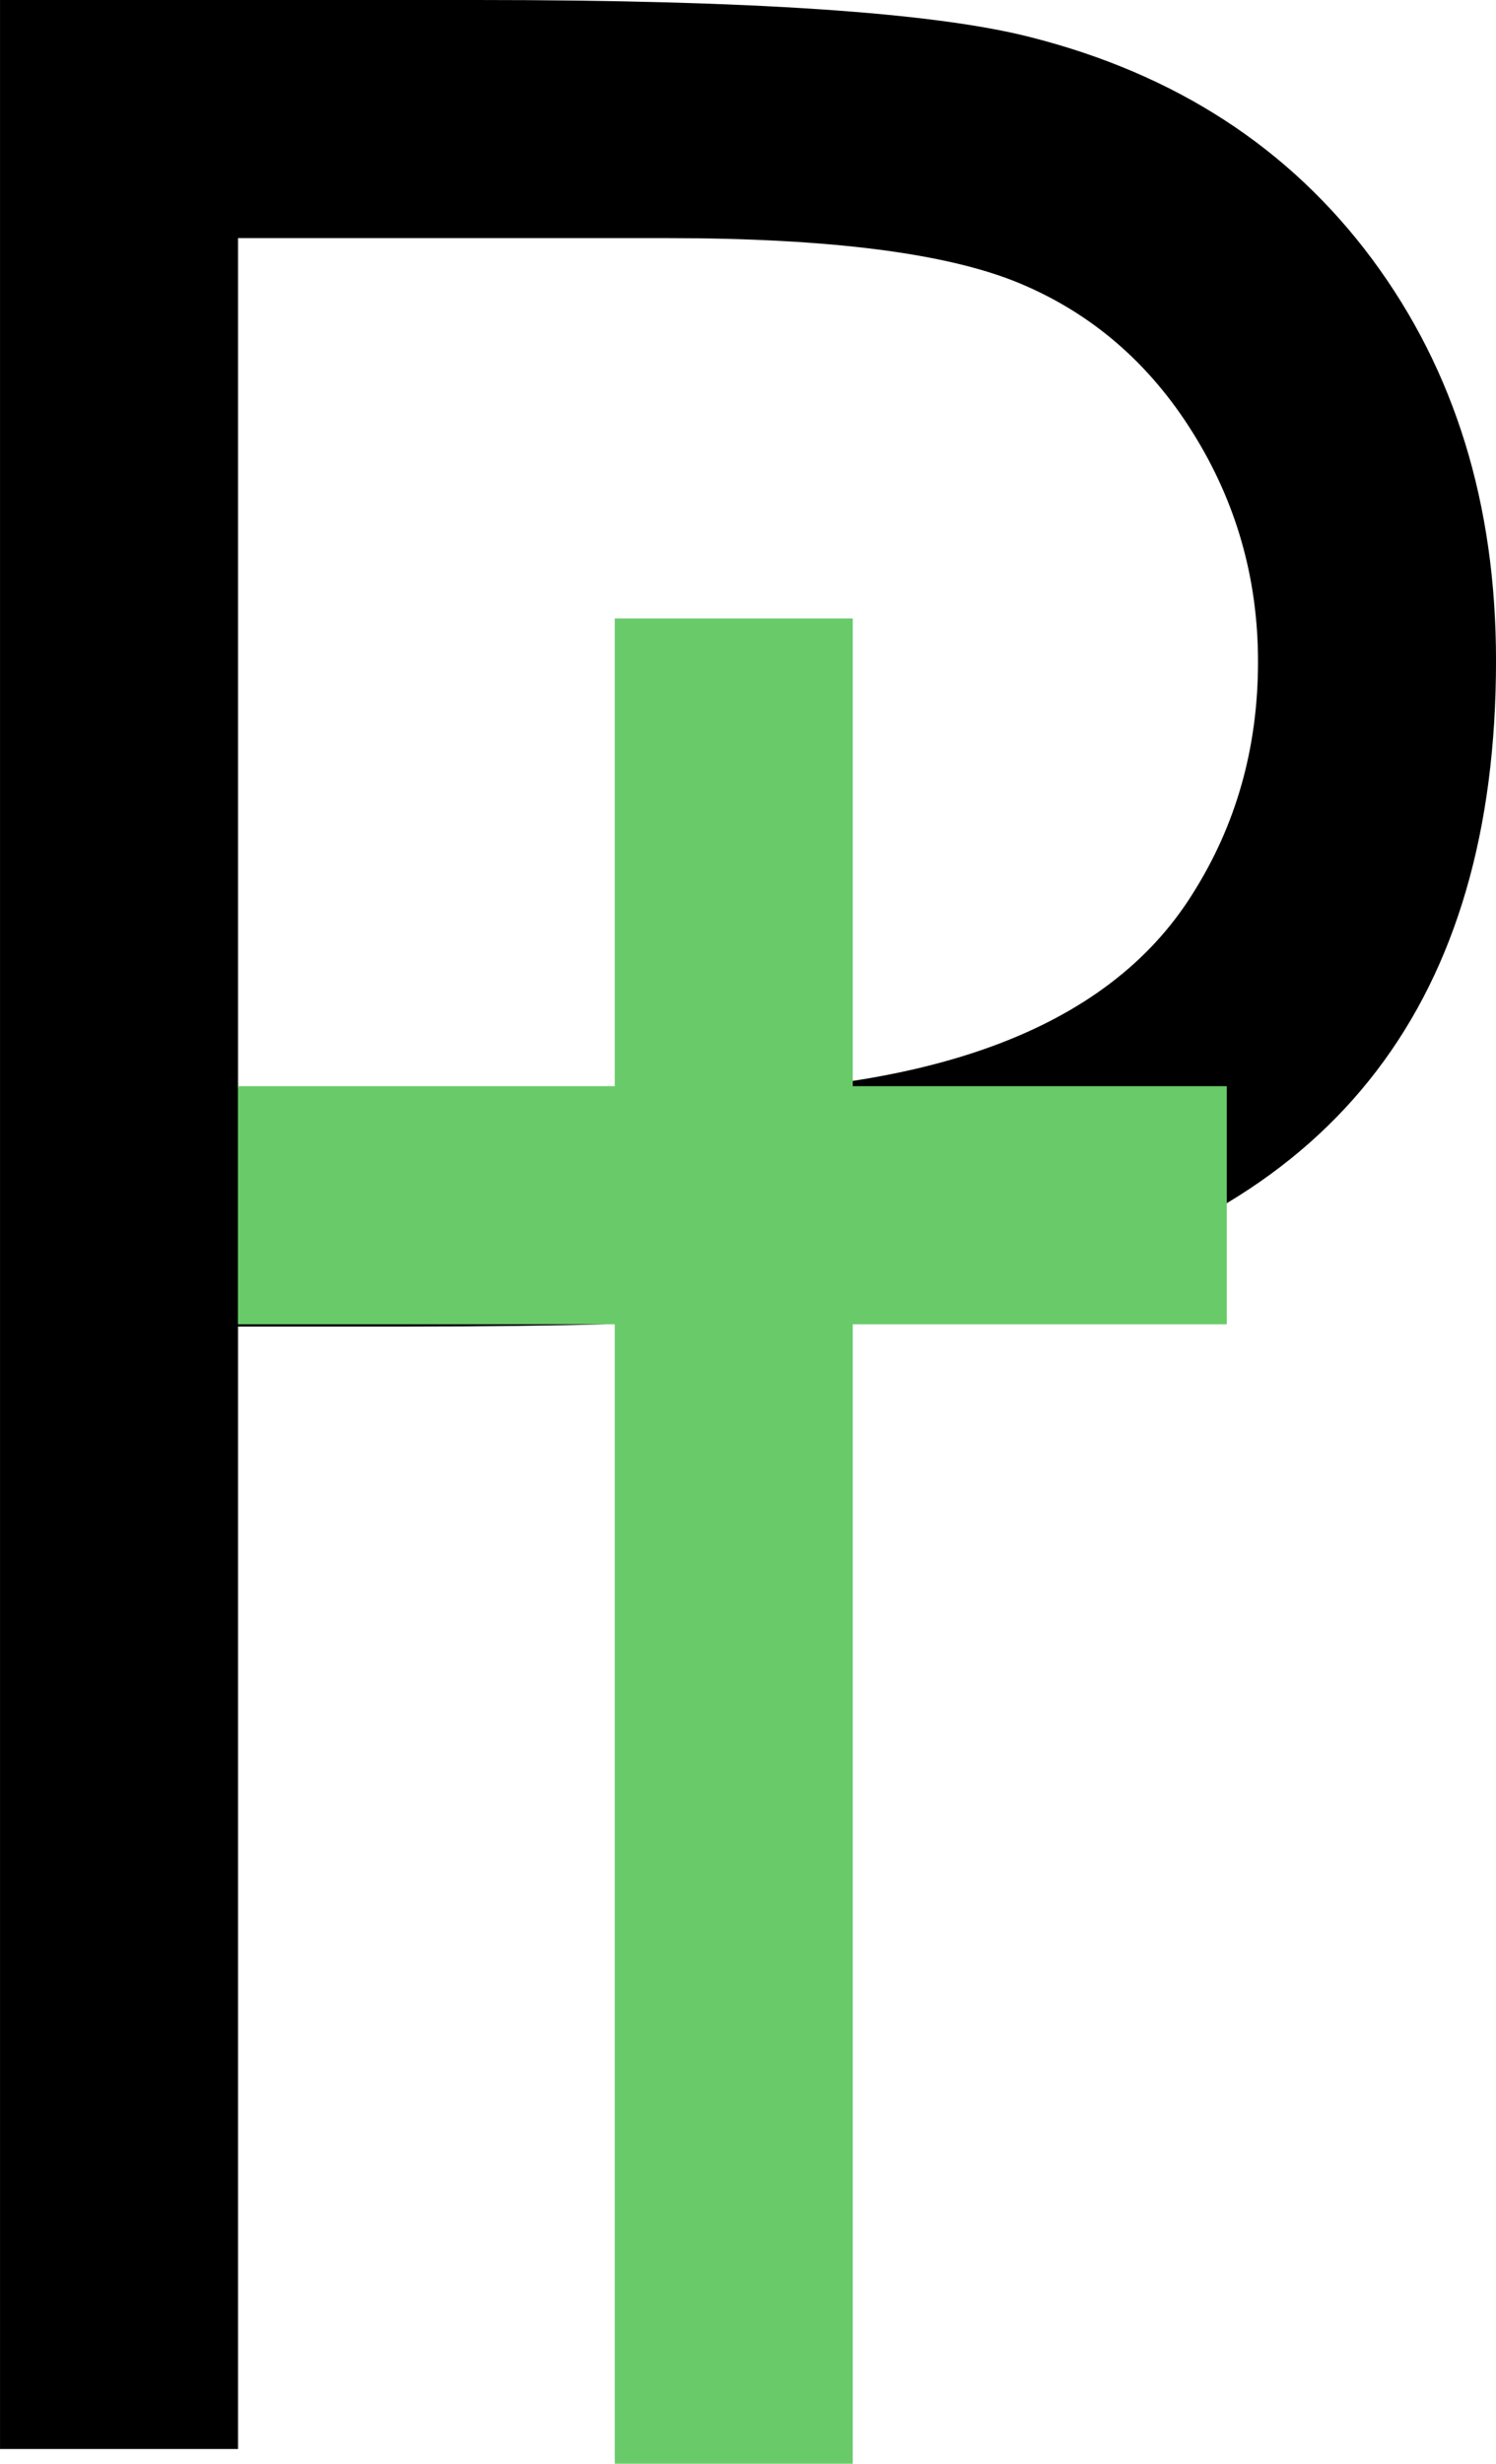 <?xml version="1.0" encoding="UTF-8" standalone="no"?>
<!-- Created with Inkscape (http://www.inkscape.org/) -->

<svg
   xmlns:dc="http://purl.org/dc/elements/1.1/"
   xmlns:cc="http://creativecommons.org/ns#"
   xmlns:rdf="http://www.w3.org/1999/02/22-rdf-syntax-ns#"
   xmlns:svg="http://www.w3.org/2000/svg"
   xmlns="http://www.w3.org/2000/svg"
   xmlns:sodipodi="http://sodipodi.sourceforge.net/DTD/sodipodi-0.dtd"
   xmlns:inkscape="http://www.inkscape.org/namespaces/inkscape"
   id="svg2985"
   version="1.1"
   inkscape:version="0.48.2 r9819"
   width="19.8"
   height="32.595"
   xml:space="preserve"
   sodipodi:docname="ProverbTeleprompter.pdf"><defs
     id="defs2989" /><sodipodi:namedview
     pagecolor="#ffffff"
     bordercolor="#666666"
     borderopacity="1"
     objecttolerance="10"
     gridtolerance="10"
     guidetolerance="10"
     inkscape:pageopacity="0"
     inkscape:pageshadow="2"
     inkscape:window-width="640"
     inkscape:window-height="480"
     id="namedview2987"
     showgrid="false"
     inkscape:zoom="23.653934"
     inkscape:cx="9.8999996"
     inkscape:cy="16.297501"
     inkscape:window-x="0"
     inkscape:window-y="0"
     inkscape:window-maximized="0"
     inkscape:current-layer="g2993" /><g
     id="g2993"
     inkscape:groupmode="layer"
     inkscape:label="ProverbTeleprompter"
     transform="matrix(1.25,0,0,-1.25,-373.971,244.9)"><path
       d="m 315.017,188.928 c 0,-3.581 -1.685,-5.788 -5.056,-6.621 -1.148,-0.285 -3.299,-0.427 -6.452,-0.427 l -1.812,0 0,-11.88 -2.52,0 0,25.92 5.052,0 c 2.883,0 4.837,-0.131 5.861,-0.394 1.537,-0.39 2.743,-1.174 3.617,-2.351 0.874,-1.178 1.31,-2.593 1.31,-4.247 z m -2.52,-0.011 c 0,0.877 -0.229,1.685 -0.689,2.421 -0.459,0.737 -1.071,1.265 -1.836,1.584 -0.765,0.319 -2.014,0.478 -3.746,0.478 l -4.529,0 0,-9 4.337,-0.056 c 2.94,-0.034 4.862,0.669 5.766,2.109 0.465,0.731 0.697,1.553 0.697,2.464"
       style="fill:#000000;fill-opacity:1;fill-rule:nonzero;stroke:none"
       id="path2995" /><path
       d="m 312.166,181.904 -3.96,0 0,-12.06 -2.52,0 0,12.06 -3.99,0 0,2.52 3.99,0 0,4.95 2.52,0 0,-4.95 3.96,0 0,-2.52"
       style="fill:#69ca69;fill-opacity:1;fill-rule:nonzero;stroke:none"
       id="path2997" /></g></svg>